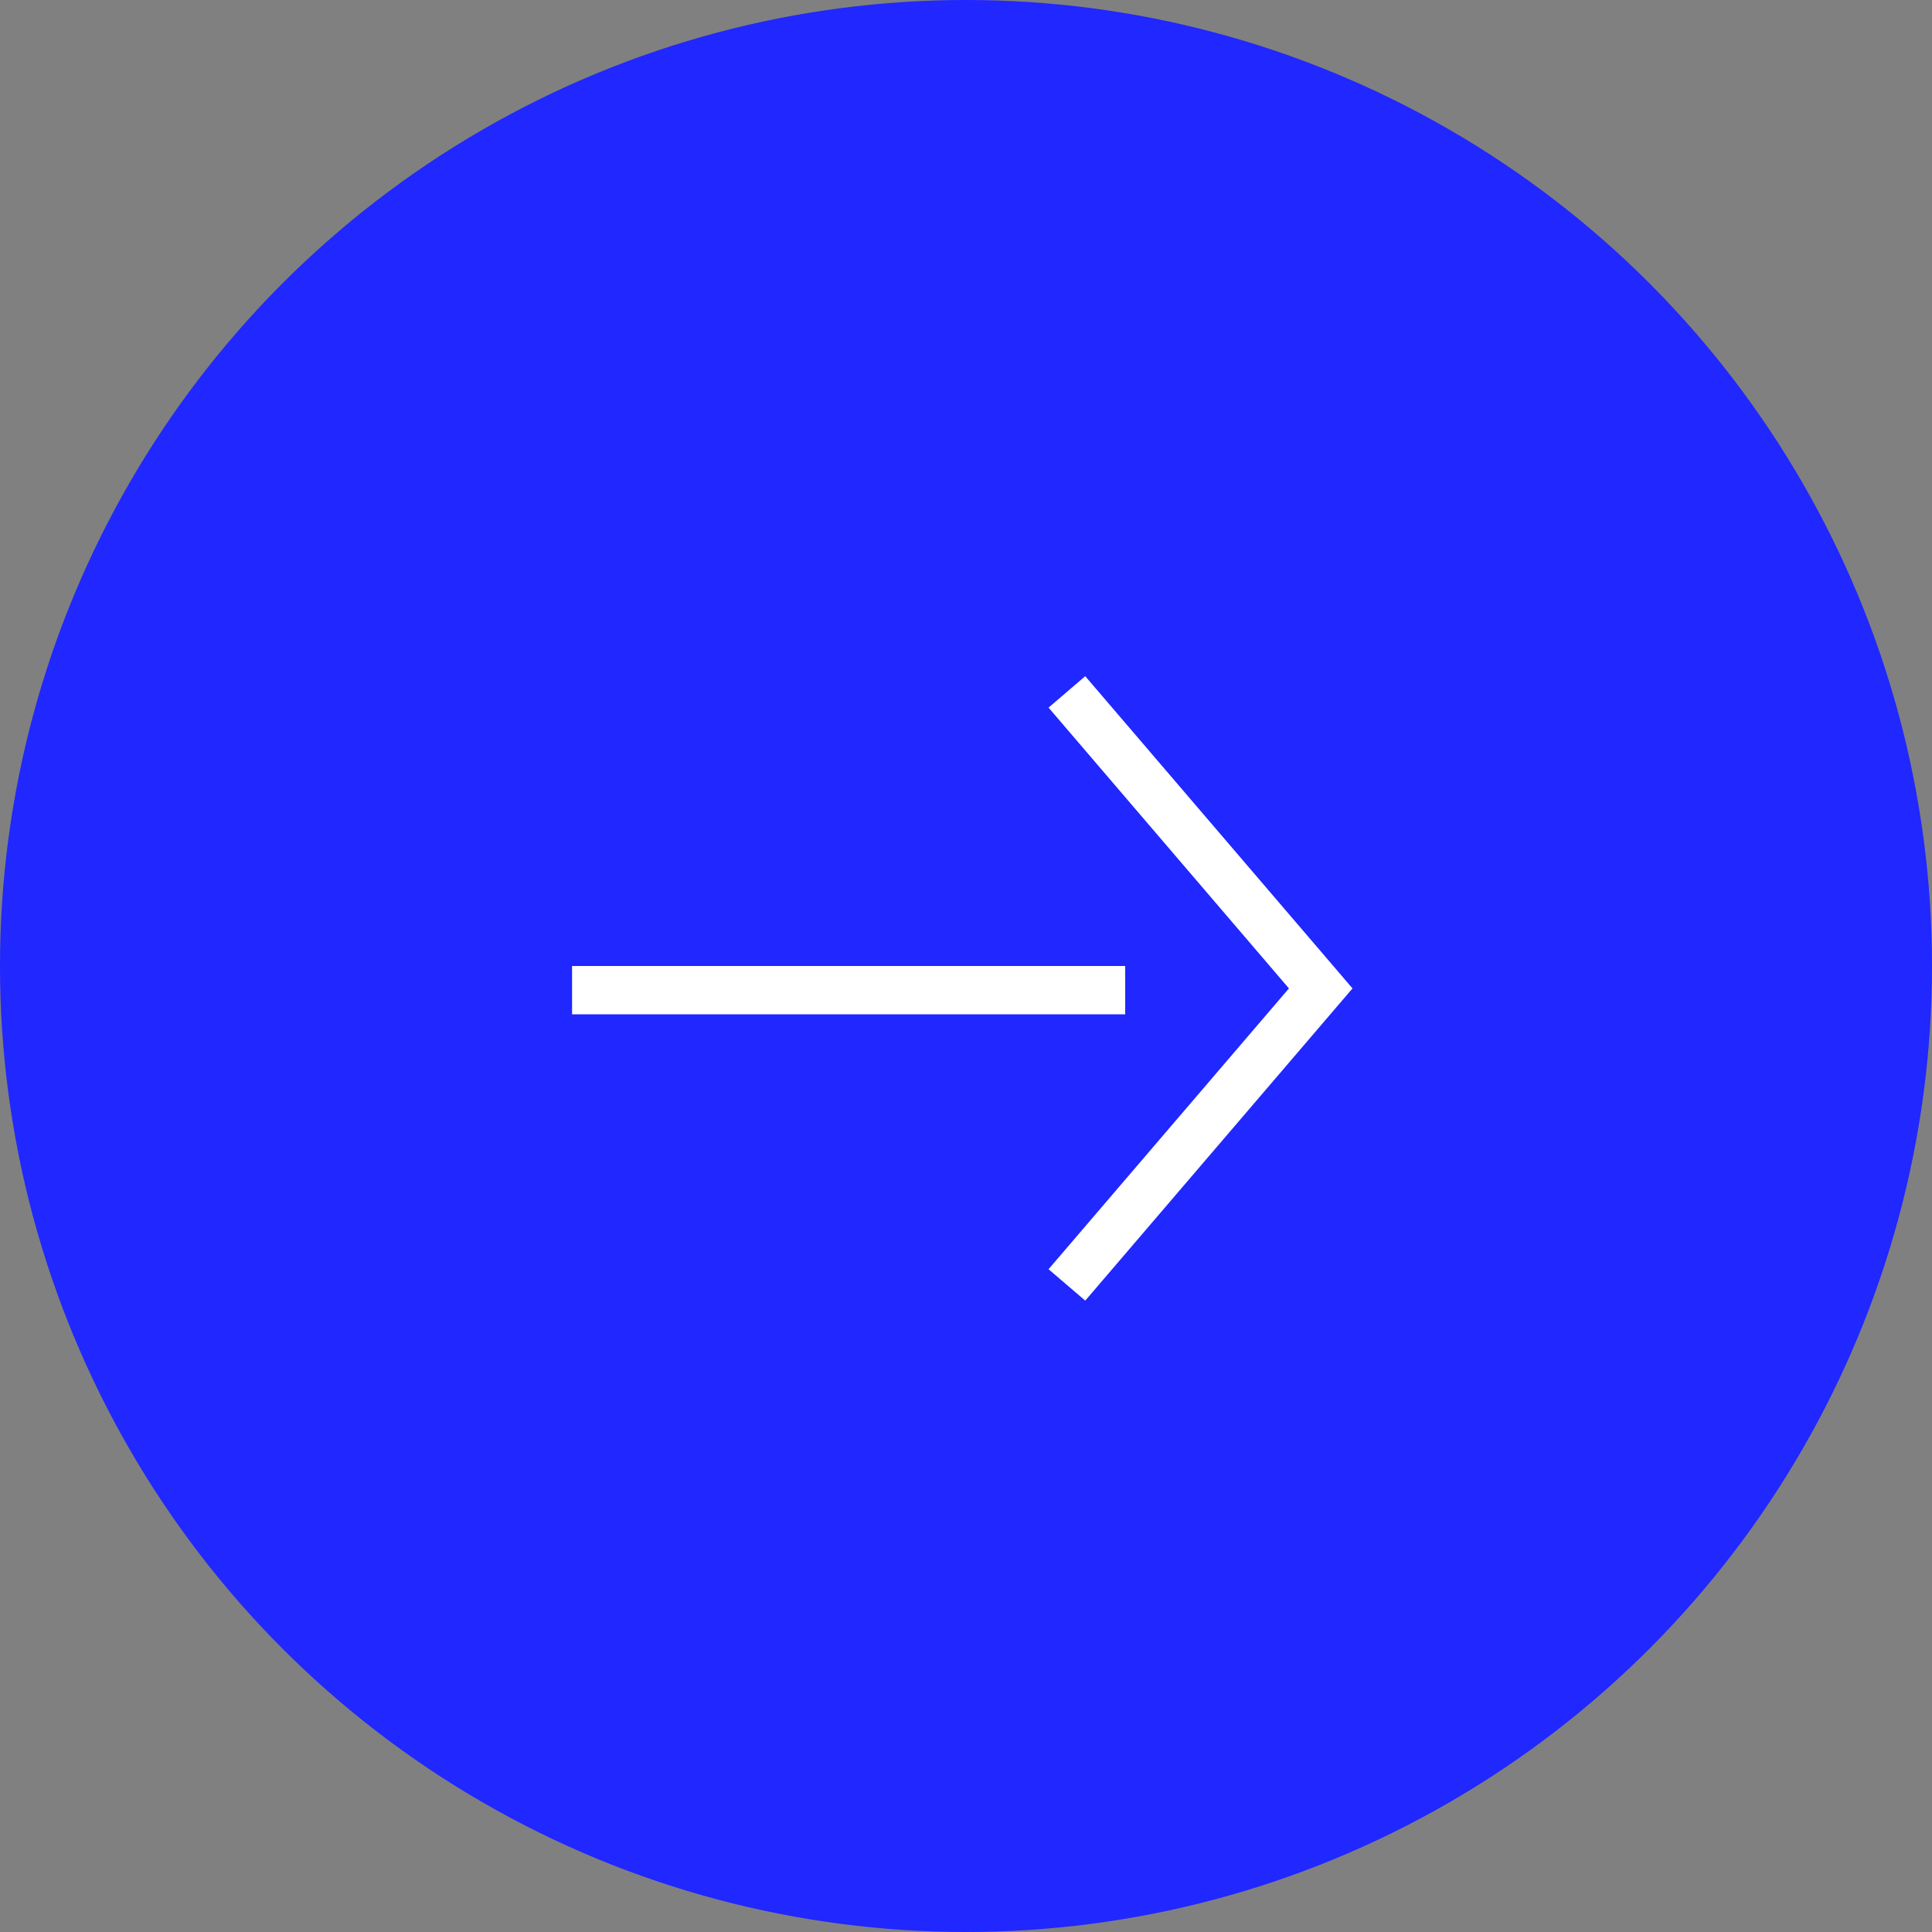 <svg width="40" height="40" viewBox="0 0 40 40" fill="none" xmlns="http://www.w3.org/2000/svg">
<rect x="0" y="0" width="40" height="40" fill="#808080" stroke="none"/>
<circle cx="20" cy="20" r="20" transform="matrix(-1 0 0 1 40 0)" fill="#2027FF"/>
<path fill-rule="evenodd" clip-rule="evenodd" d="M22.469 14L27.724 20.139L28.002 20.464L27.724 20.789L22.469 26.928L21.709 26.278L26.686 20.464L21.709 14.65L22.469 14ZM23.296 20V21H11.844V20H23.296Z" fill="white"/>
</svg>
